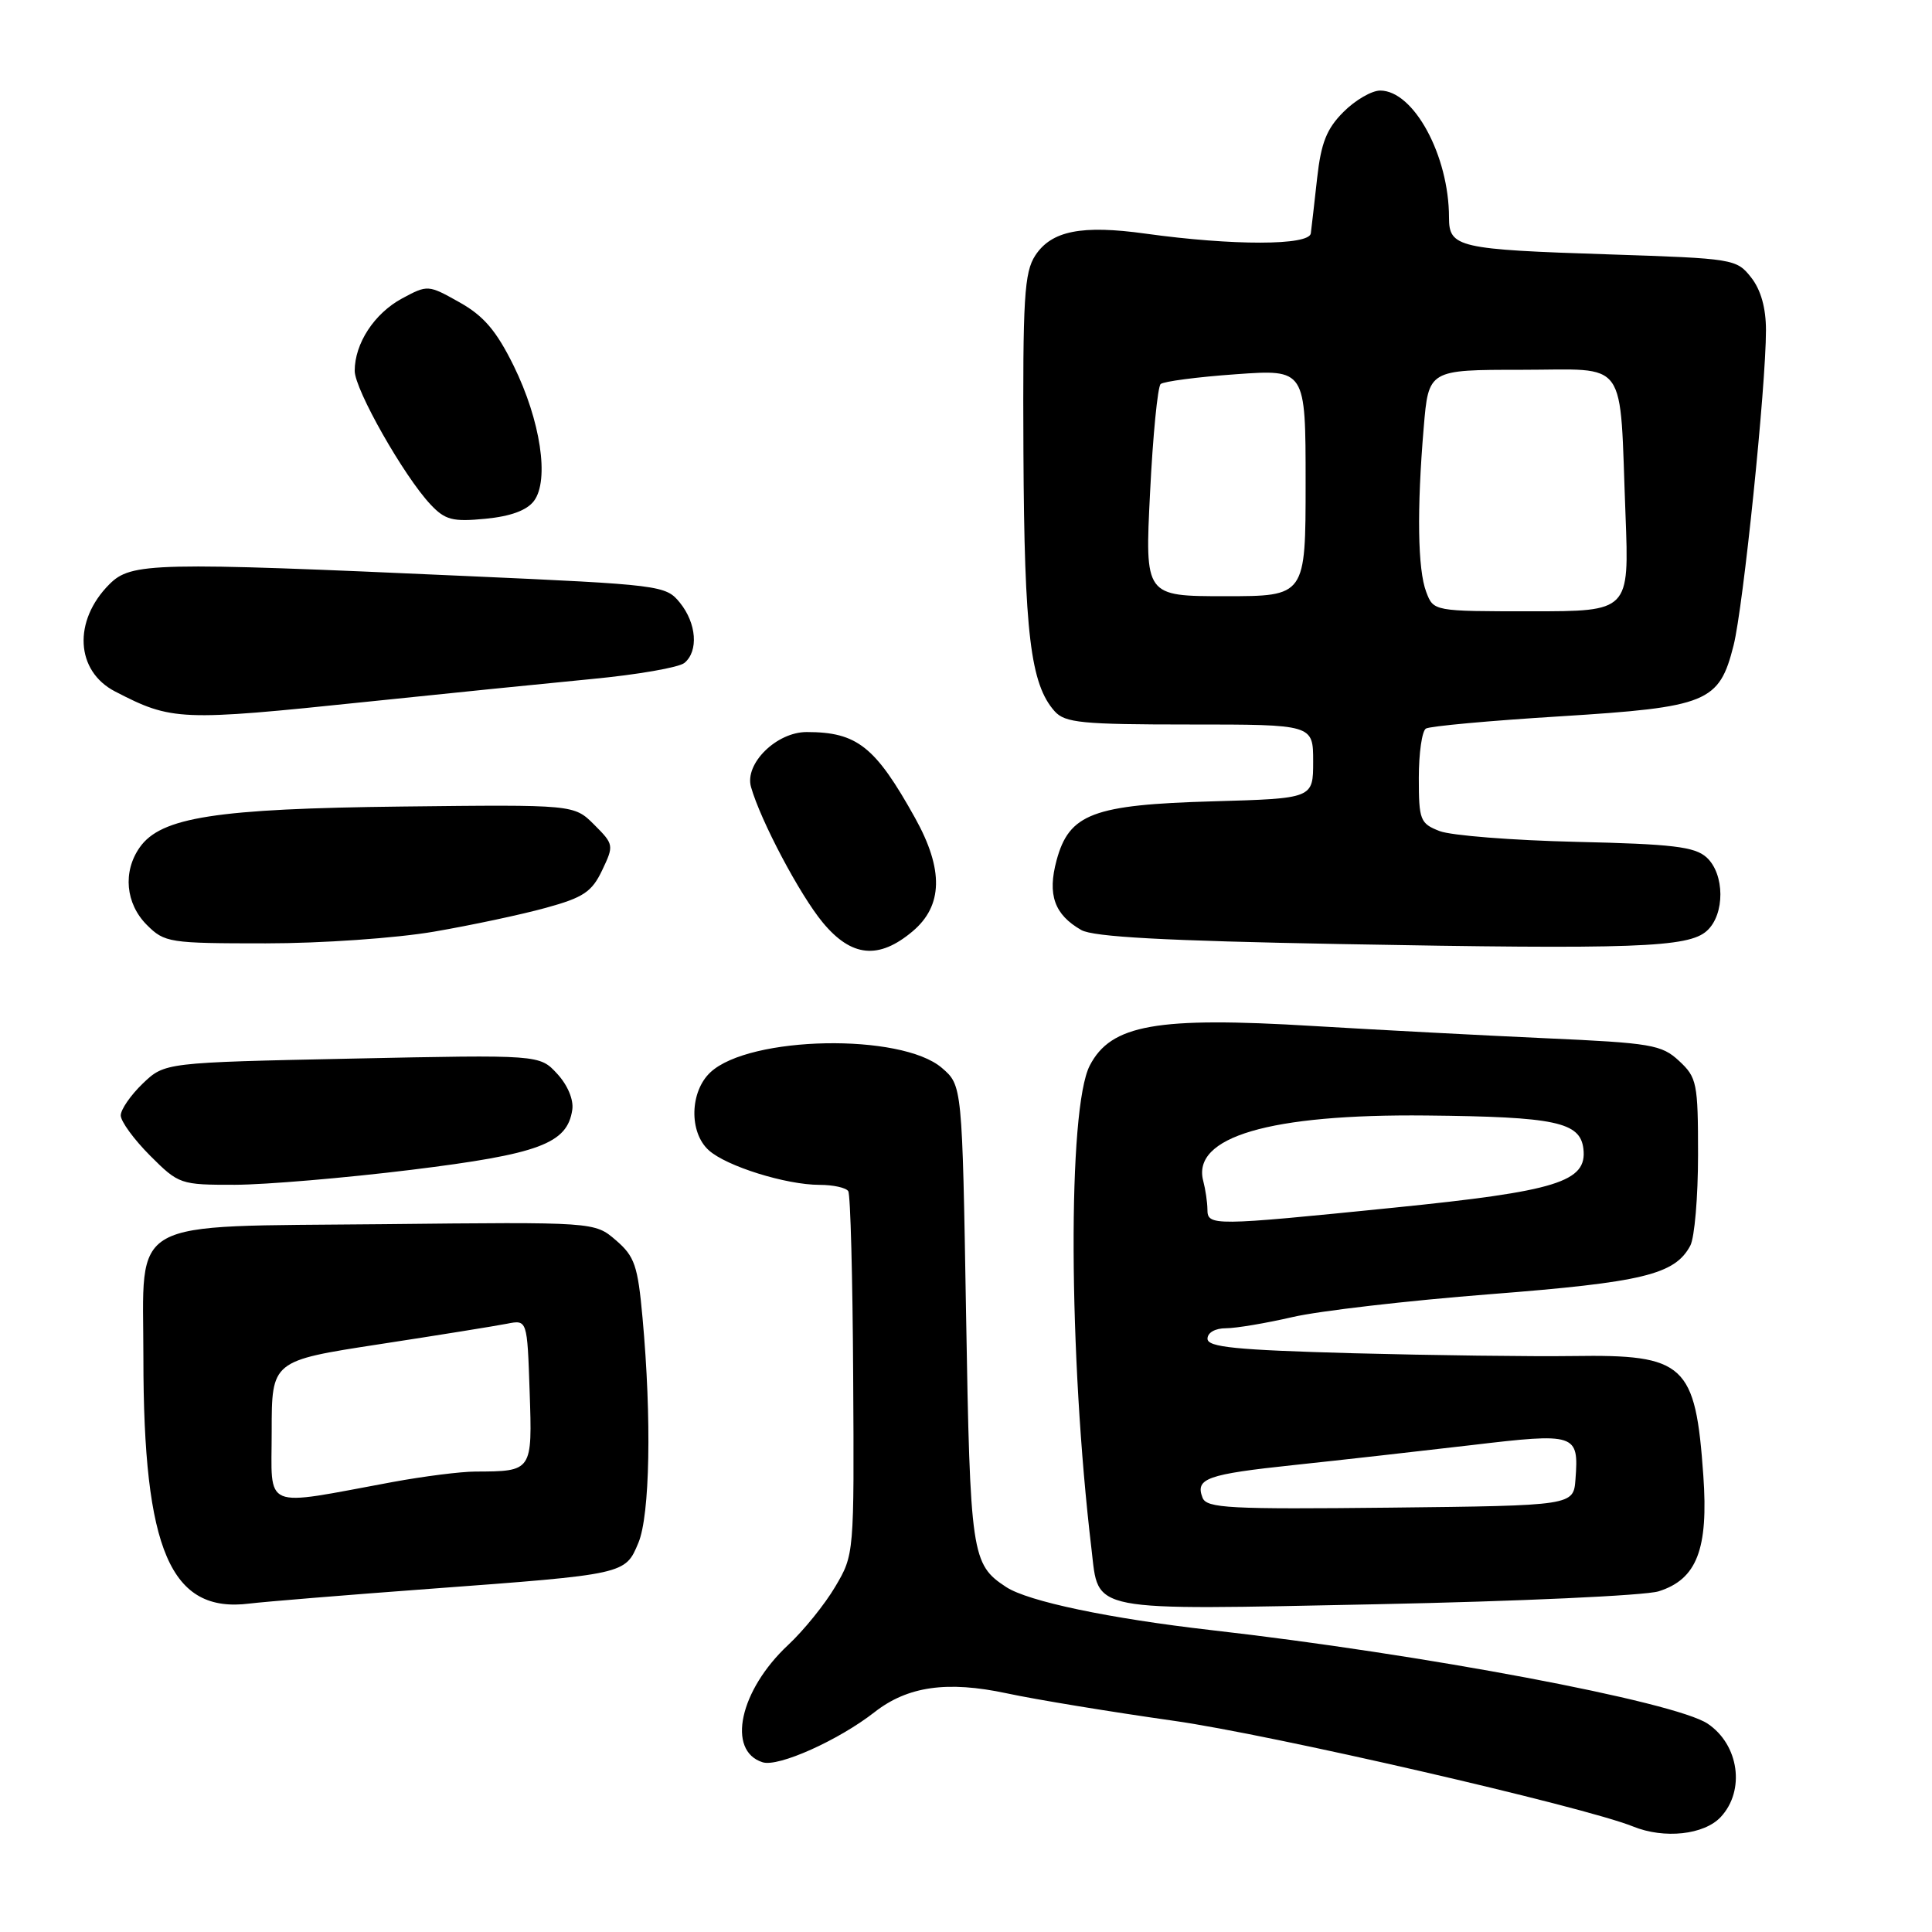 <?xml version="1.0" encoding="UTF-8" standalone="no"?>
<!DOCTYPE svg PUBLIC "-//W3C//DTD SVG 1.1//EN" "http://www.w3.org/Graphics/SVG/1.1/DTD/svg11.dtd" >
<svg xmlns="http://www.w3.org/2000/svg" xmlns:xlink="http://www.w3.org/1999/xlink" version="1.1" viewBox="0 0 256 256">
 <g >
 <path fill="currentColor"
d=" M 228.01 240.76 C 231.28 237.25 230.43 231.19 226.28 228.40 C 221.93 225.48 188.55 219.19 160.50 216.00 C 147.03 214.46 136.23 212.20 133.32 210.29 C 128.73 207.28 128.55 206.05 128.01 174.16 C 127.50 143.82 127.50 143.82 124.80 141.50 C 119.41 136.87 99.33 137.25 94.14 142.08 C 91.40 144.63 91.28 150.04 93.91 152.41 C 96.24 154.53 104.16 157.00 108.60 157.00 C 110.41 157.00 112.12 157.38 112.40 157.84 C 112.69 158.30 112.98 169.33 113.05 182.34 C 113.19 205.94 113.18 206.01 110.67 210.25 C 109.29 212.59 106.48 216.06 104.44 217.96 C 98.01 223.96 96.25 231.99 101.05 233.51 C 103.13 234.18 111.12 230.59 115.88 226.87 C 120.26 223.44 125.50 222.69 133.38 224.37 C 137.29 225.21 147.25 226.84 155.50 228.01 C 168.29 229.81 209.83 239.37 216.39 242.02 C 220.53 243.70 225.81 243.12 228.01 240.76 Z  M 57.06 210.52 C 82.93 208.60 82.84 208.62 84.59 204.43 C 86.12 200.77 86.36 188.01 85.14 174.63 C 84.51 167.69 84.10 166.48 81.61 164.34 C 78.79 161.91 78.79 161.91 50.80 162.21 C 16.36 162.57 19.00 161.10 19.00 179.93 C 19.00 205.46 22.60 213.80 33.06 212.48 C 35.02 212.24 45.82 211.35 57.06 210.52 Z  M 219.77 210.86 C 224.84 209.27 226.39 205.28 225.70 195.53 C 224.66 180.74 223.27 179.46 208.50 179.68 C 203.00 179.76 189.84 179.59 179.25 179.31 C 163.73 178.88 160.00 178.51 160.00 177.39 C 160.00 176.58 161.02 176.00 162.44 176.00 C 163.78 176.00 167.75 175.33 171.26 174.52 C 174.78 173.70 186.55 172.34 197.42 171.49 C 217.70 169.91 221.92 168.89 223.97 165.06 C 224.54 164.00 225.00 158.58 225.00 153.02 C 225.00 143.51 224.85 142.77 222.49 140.58 C 220.18 138.43 218.81 138.20 204.74 137.57 C 196.36 137.19 182.53 136.46 174.00 135.95 C 153.25 134.69 147.21 135.76 144.40 141.19 C 141.45 146.89 141.57 179.55 144.63 205.28 C 145.63 213.70 143.81 213.35 182.45 212.57 C 201.18 212.19 217.97 211.42 219.77 210.86 Z  M 54.48 155.01 C 71.45 152.92 75.17 151.54 75.83 147.05 C 76.03 145.72 75.21 143.77 73.83 142.28 C 71.50 139.75 71.50 139.75 46.66 140.27 C 21.83 140.79 21.83 140.79 18.91 143.58 C 17.31 145.12 16.00 147.02 16.00 147.80 C 16.00 148.59 17.75 150.98 19.88 153.12 C 23.69 156.93 23.90 157.00 31.13 156.99 C 35.18 156.98 45.69 156.09 54.48 155.01 Z  M 120.92 123.41 C 124.95 120.02 125.06 115.22 121.25 108.38 C 115.98 98.91 113.57 97.00 106.89 97.00 C 102.89 97.00 98.64 101.19 99.51 104.27 C 100.78 108.75 105.99 118.59 109.03 122.25 C 112.83 126.83 116.44 127.18 120.92 123.41 Z  M 226.17 123.34 C 228.58 121.17 228.55 115.80 226.12 113.60 C 224.55 112.19 221.61 111.84 208.87 111.55 C 200.41 111.35 192.26 110.71 190.75 110.12 C 188.18 109.12 188.00 108.67 188.00 103.08 C 188.00 99.80 188.42 96.86 188.94 96.54 C 189.46 96.22 197.44 95.49 206.69 94.92 C 226.29 93.70 227.80 93.08 229.71 85.51 C 231.00 80.38 234.00 51.20 234.00 43.76 C 234.00 40.81 233.33 38.41 232.03 36.76 C 230.10 34.31 229.70 34.25 213.28 33.71 C 193.20 33.06 192.00 32.79 192.00 28.83 C 192.00 20.62 187.33 12.00 182.88 12.00 C 181.76 12.00 179.57 13.27 178.02 14.83 C 175.79 17.05 175.05 18.93 174.53 23.58 C 174.17 26.84 173.79 30.14 173.69 30.92 C 173.47 32.55 163.37 32.56 151.81 30.96 C 143.34 29.78 139.33 30.57 137.18 33.85 C 135.72 36.09 135.51 39.47 135.61 59.96 C 135.73 83.89 136.54 90.66 139.75 94.25 C 141.12 95.78 143.35 96.00 157.65 96.00 C 174.00 96.00 174.00 96.00 174.00 100.90 C 174.00 105.80 174.00 105.80 160.75 106.18 C 144.82 106.63 141.67 107.82 140.00 114.00 C 138.77 118.56 139.71 121.19 143.27 123.23 C 144.88 124.15 154.36 124.66 177.50 125.09 C 216.64 125.81 223.73 125.56 226.17 123.34 Z  M 57.50 123.45 C 62.45 122.60 69.13 121.18 72.34 120.29 C 77.30 118.93 78.43 118.18 79.79 115.31 C 81.36 112.02 81.34 111.88 78.73 109.27 C 76.06 106.61 76.06 106.61 53.28 106.87 C 28.61 107.15 21.31 108.29 18.51 112.29 C 16.25 115.51 16.64 119.73 19.45 122.55 C 21.81 124.91 22.42 125.00 35.20 125.00 C 42.63 125.00 52.47 124.31 57.50 123.45 Z  M 48.50 93.00 C 58.95 91.91 72.42 90.55 78.44 89.97 C 84.46 89.40 89.97 88.44 90.69 87.84 C 92.58 86.28 92.30 82.59 90.09 79.86 C 88.22 77.56 87.63 77.48 61.84 76.33 C 20.29 74.46 17.38 74.53 14.50 77.41 C 9.65 82.26 10.00 88.92 15.26 91.63 C 22.78 95.52 23.84 95.57 48.50 93.00 Z  M 70.75 66.38 C 72.82 63.63 71.63 55.72 68.06 48.46 C 65.77 43.82 64.10 41.86 60.89 40.06 C 56.74 37.73 56.67 37.72 53.27 39.55 C 49.60 41.53 47.00 45.51 47.00 49.14 C 47.00 51.61 53.54 63.13 57.06 66.86 C 58.98 68.90 59.98 69.16 64.31 68.74 C 67.65 68.42 69.81 67.63 70.75 66.38 Z  M 36.00 189.67 C 36.00 180.31 36.00 180.31 50.25 178.12 C 58.09 176.92 65.71 175.69 67.18 175.40 C 69.86 174.87 69.86 174.87 70.18 184.39 C 70.54 194.98 70.55 194.96 63.00 194.99 C 61.08 194.99 56.12 195.62 52.00 196.38 C 34.49 199.61 36.00 200.25 36.00 189.67 Z  M 159.34 198.45 C 158.36 195.90 159.89 195.35 171.50 194.12 C 177.55 193.48 188.10 192.29 194.94 191.49 C 208.84 189.84 209.21 189.96 208.76 196.00 C 208.50 199.50 208.50 199.50 184.23 199.77 C 162.83 200.00 159.88 199.85 159.34 198.45 Z  M 159.99 160.25 C 159.98 159.29 159.73 157.60 159.44 156.50 C 157.87 150.65 168.23 147.60 189.00 147.81 C 206.11 147.98 209.39 148.67 209.81 152.23 C 210.32 156.60 206.30 157.84 184.72 160.02 C 160.59 162.46 160.00 162.46 159.99 160.25 Z  M 188.98 78.43 C 187.85 75.46 187.73 67.54 188.65 56.65 C 189.29 49.00 189.29 49.00 201.60 49.00 C 215.95 49.00 214.57 47.08 215.39 68.25 C 215.88 81.00 215.88 81.00 202.91 81.00 C 189.95 81.00 189.95 81.00 188.98 78.43 Z  M 152.39 65.26 C 152.76 57.71 153.40 51.24 153.79 50.89 C 154.18 50.54 158.66 49.95 163.75 49.59 C 173.00 48.93 173.00 48.93 173.00 63.96 C 173.00 79.00 173.00 79.00 162.35 79.00 C 151.70 79.00 151.70 79.00 152.39 65.26 Z "/>
</g>
</svg>